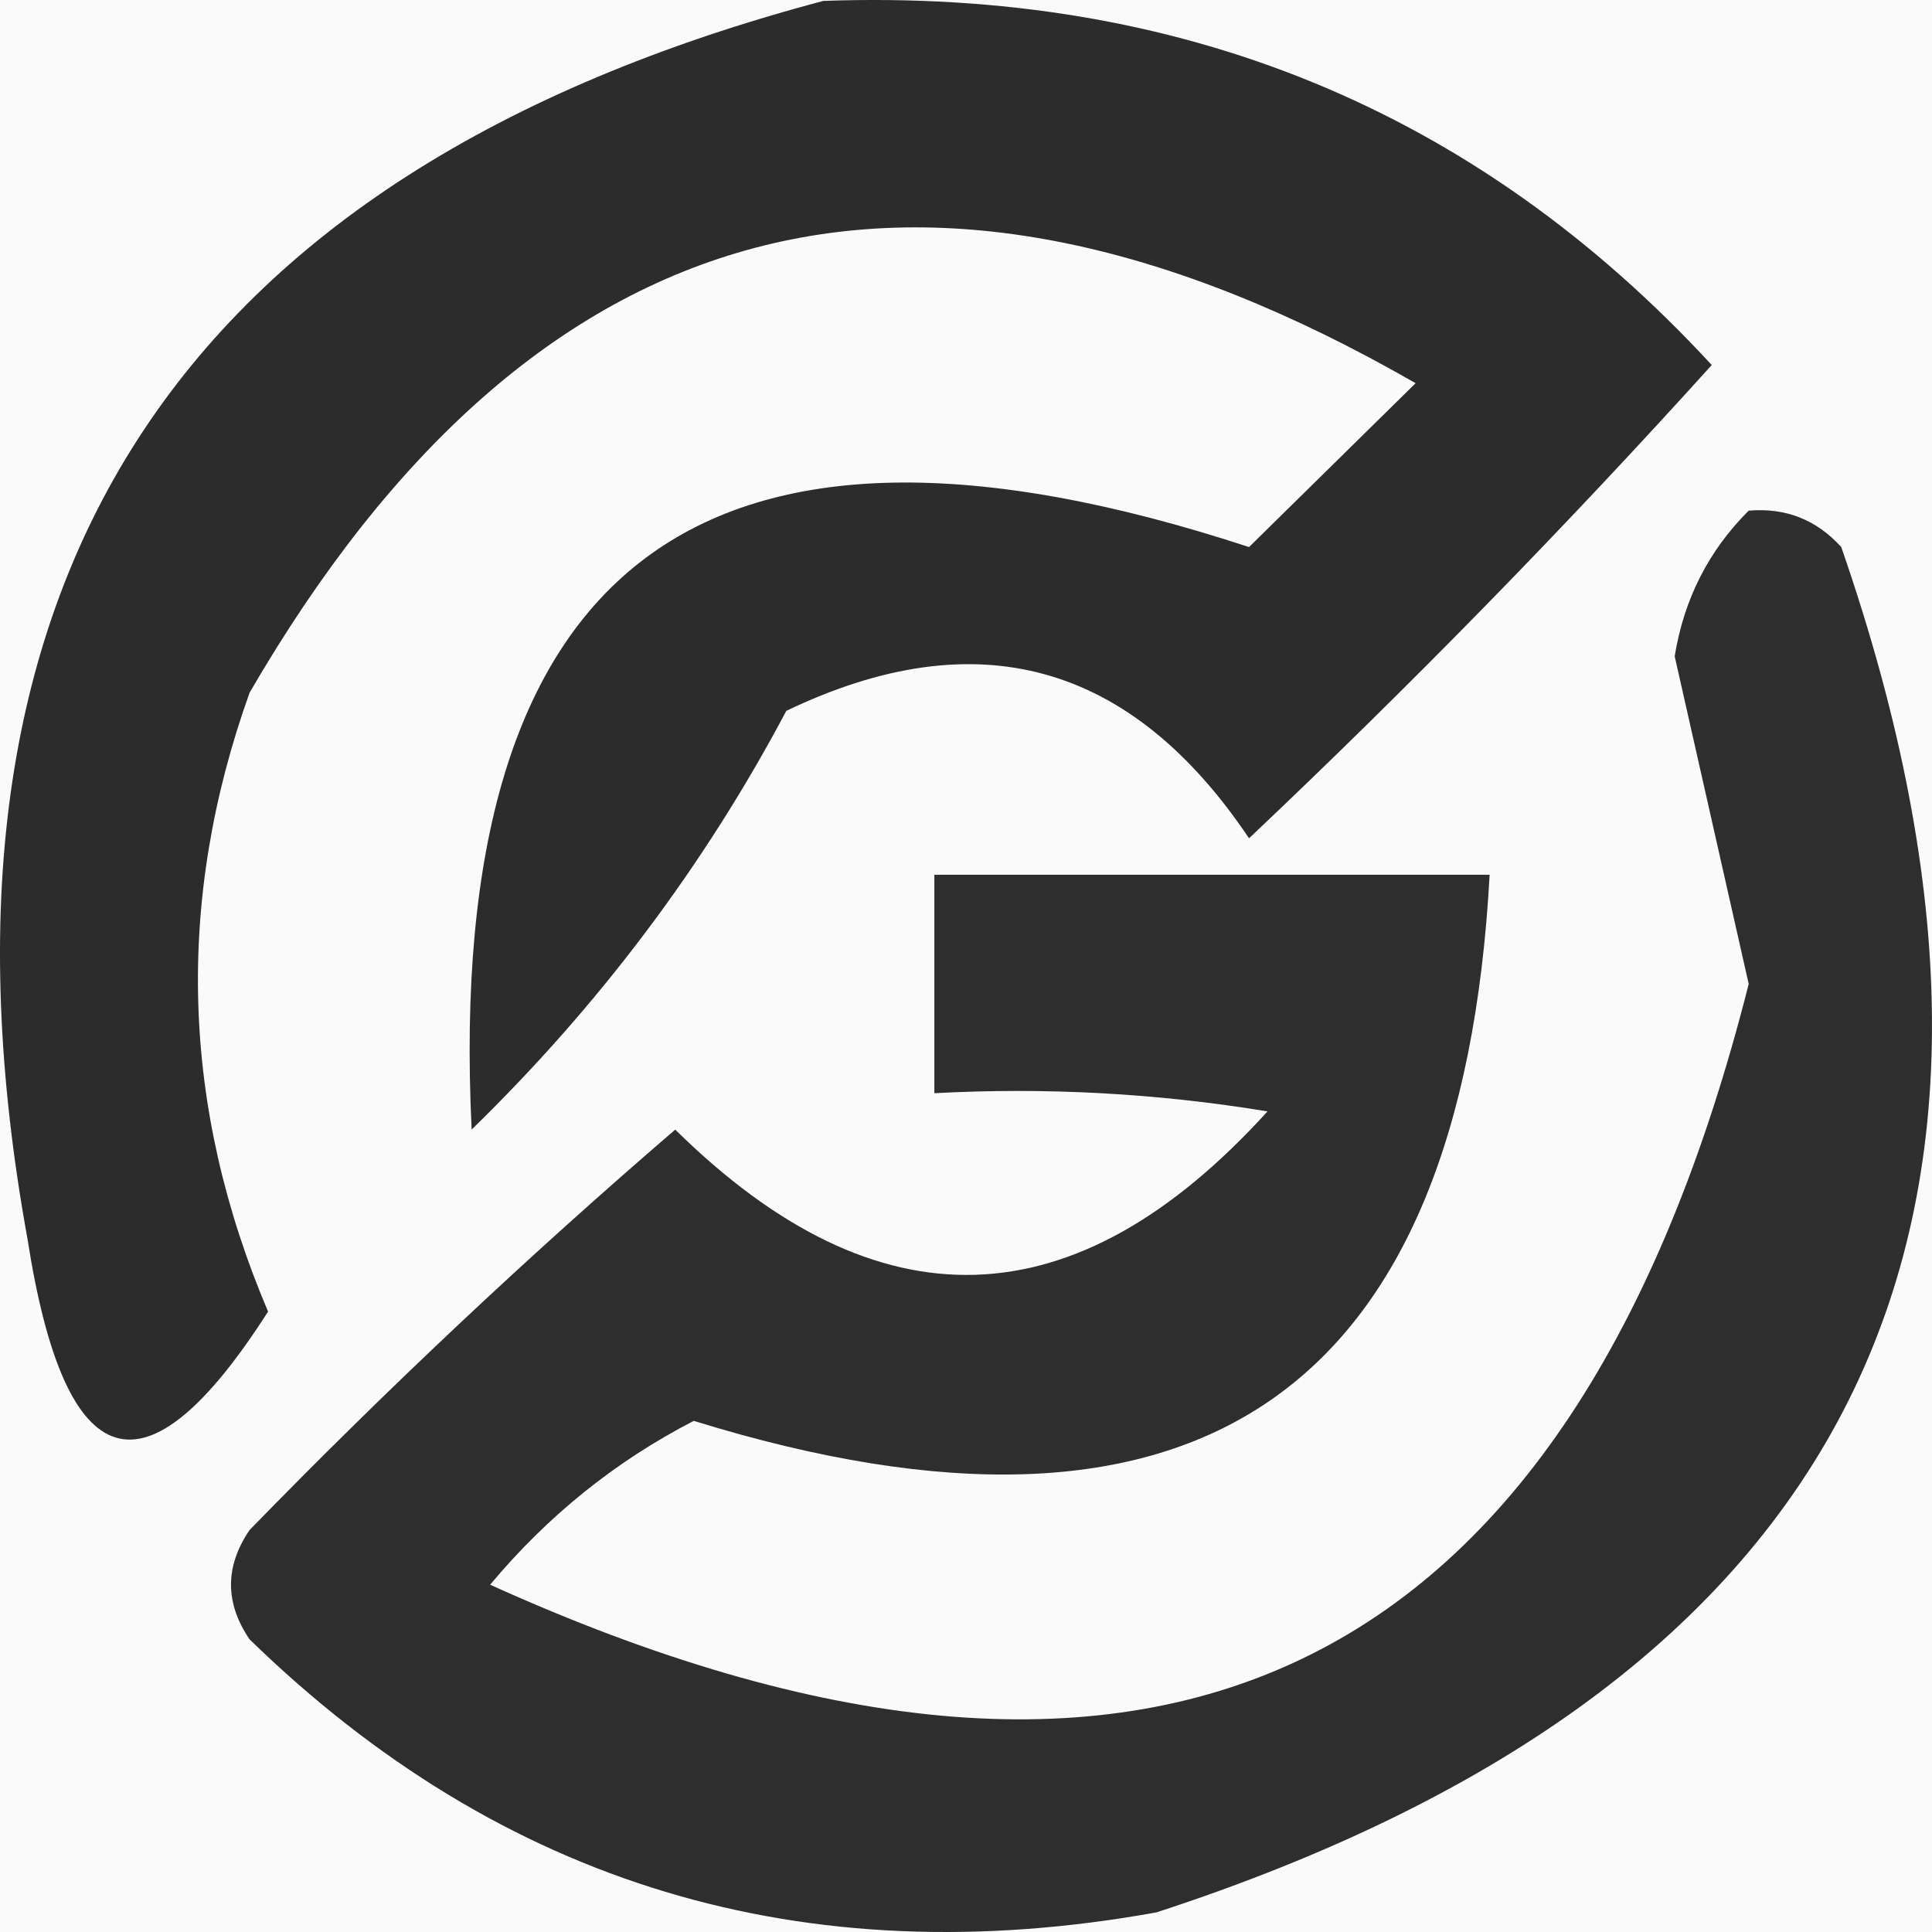 <svg width="32" height="32" viewBox="0 0 32 32" fill="none" xmlns="http://www.w3.org/2000/svg">
    <rect x="0" y="0" width="32" height="32" fill="#808080" stroke="none"/>
    <g clip-path="url(#clip0_3889_169)">
        <rect width="32" height="32" fill="#FAFAFA" />
        <path opacity="0.823" fill-rule="evenodd" clip-rule="evenodd"
            d="M13.637 0.015C19.541 -0.197 24.446 1.813 28.352 6.046C25.909 8.75 23.354 11.363 20.688 13.885C18.73 10.967 16.175 10.263 13.024 11.774C11.667 14.333 9.93 16.645 7.812 18.709C7.353 9.308 11.645 6.092 20.688 9.061C21.607 8.156 22.527 7.252 23.447 6.347C15.28 1.653 8.842 3.362 4.134 11.473C2.899 14.922 3.001 18.34 4.44 21.724C2.404 24.908 1.076 24.506 0.455 20.518C-1.509 9.704 2.885 2.869 13.637 0.015Z"
            fill="black" />
        <path opacity="0.815" fill-rule="evenodd" clip-rule="evenodd"
            d="M28.964 8.458C29.575 8.406 30.086 8.607 30.497 9.061C34.428 20.392 30.647 27.93 19.155 31.675C13.318 32.729 8.311 31.221 4.133 27.152C3.724 26.549 3.724 25.946 4.133 25.343C6.391 23.022 8.741 20.811 11.184 18.71C14.541 22.017 17.811 21.916 20.994 18.408C19.166 18.108 17.326 18.007 15.476 18.107C15.476 16.901 15.476 15.694 15.476 14.489C18.541 14.489 21.607 14.489 24.673 14.489C24.206 23.093 19.812 26.108 11.491 23.534C10.195 24.202 9.071 25.107 8.118 26.248C19.082 31.209 26.03 27.892 28.964 16.298C28.556 14.489 28.147 12.679 27.738 10.87C27.892 9.922 28.301 9.118 28.964 8.458Z"
            fill="black" />
    </g>
    <defs>
        <clipPath id="clip0_3889_169">
            <rect width="32" height="32" fill="white" />
        </clipPath>
    </defs>
</svg>